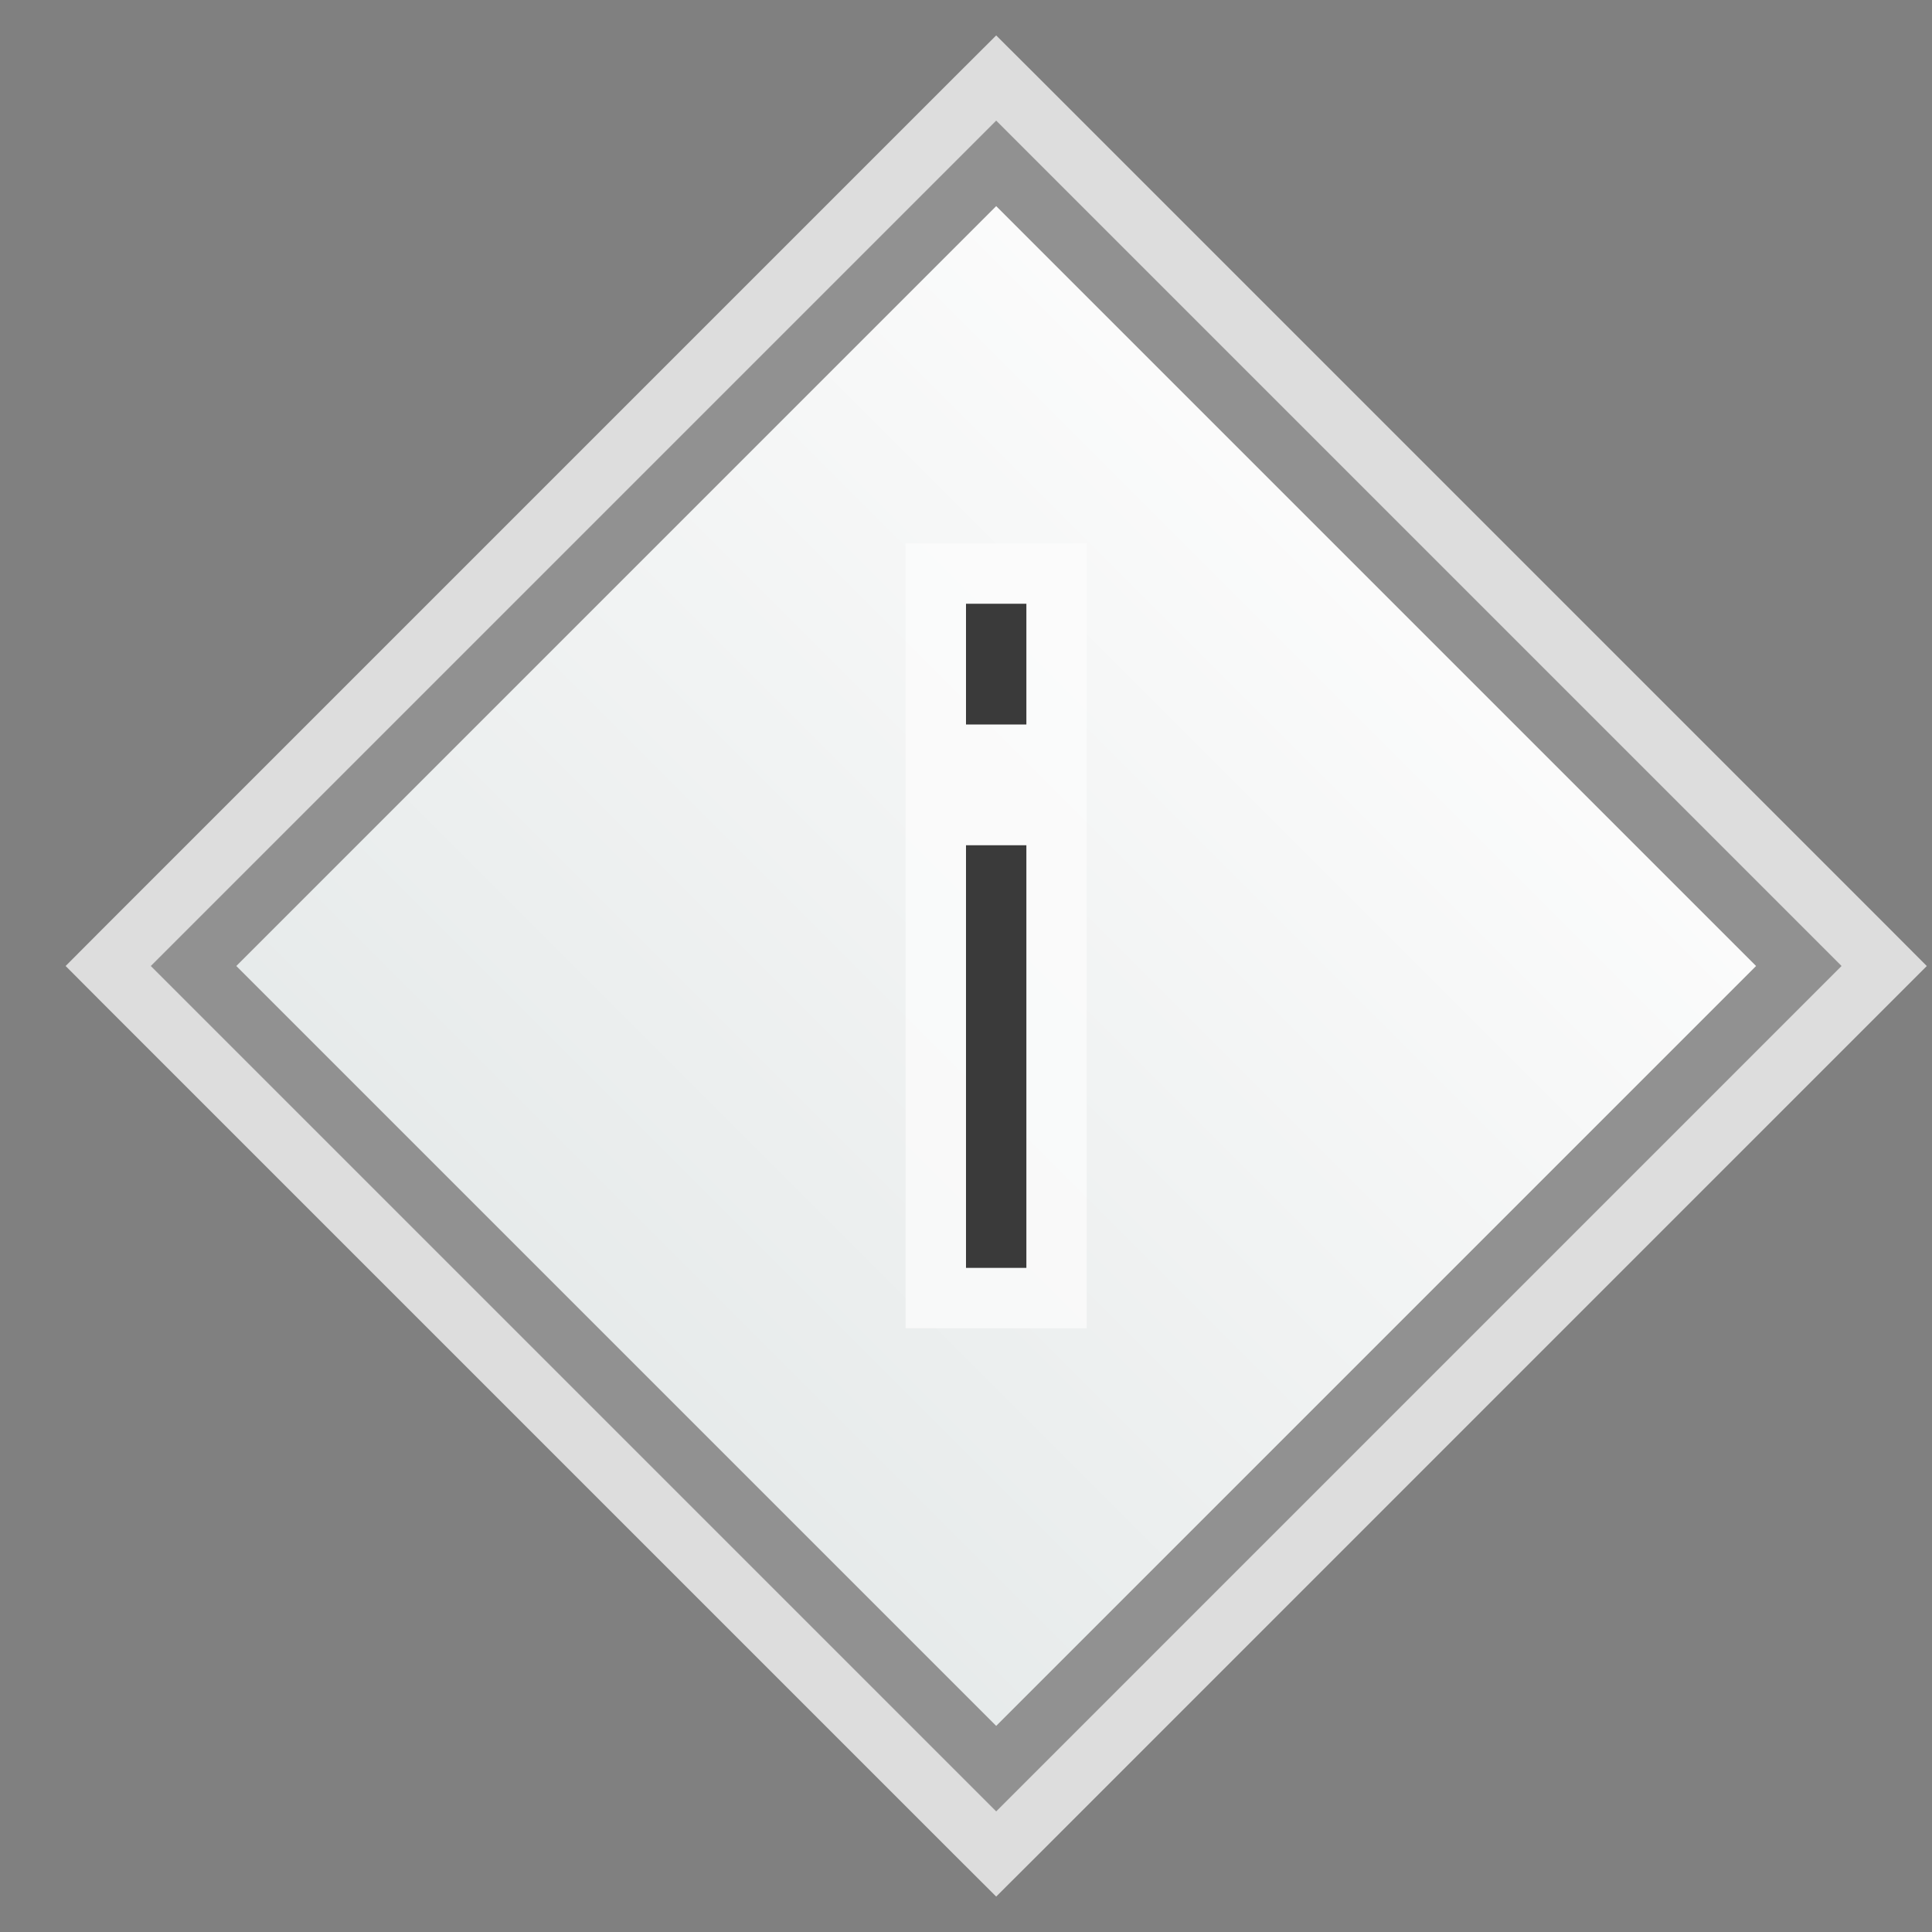 <svg width="32" height="32" viewBox="0 0 32 32" fill="none" xmlns="http://www.w3.org/2000/svg">
<rect x="0" y="0" width="32" height="32" fill="#808080" stroke="none"/>
<g clip-path="url(#clip0_2052_12362)">
<path d="M16.5 2L30.5 16L16.5 30L2.5 16L16.5 2Z" fill="#FCFCFC" fill-opacity="0.75"/>
<path d="M16.854 1.646L16.5 1.293L16.146 1.646L2.146 15.646L1.793 16L2.146 16.354L16.146 30.354L16.5 30.707L16.854 30.354L30.854 16.353L31.207 16L30.854 15.646L16.854 1.646Z" stroke="#FCFCFC" stroke-opacity="0.75"/>
<path d="M16.5 2.707L29.793 16L16.5 29.293L3.207 16L16.5 2.707Z" fill="url(#paint0_linear_2052_12362)" stroke="#919191"/>
<g clip-path="url(#clip1_2052_12362)">
<rect x="15" y="9" width="3" height="13" fill="#FCFCFC" fill-opacity="0.75"/>
<rect x="16" y="14" width="1" height="7" fill="#3A3A3A"/>
<rect x="16" y="10" width="1" height="2" fill="#3A3A3A"/>
</g>
</g>
<defs>
<linearGradient id="paint0_linear_2052_12362" x1="23.5" y1="9" x2="9.5" y2="23" gradientUnits="userSpaceOnUse">
<stop stop-color="#FCFCFC"/>
<stop offset="1" stop-color="#E6EAEA"/>
</linearGradient>
<clipPath id="clip0_2052_12362">
<rect width="32" height="32" fill="white"/>
</clipPath>
<clipPath id="clip1_2052_12362">
<rect width="3" height="13" fill="white" transform="translate(15 9)"/>
</clipPath>
</defs>
</svg>
